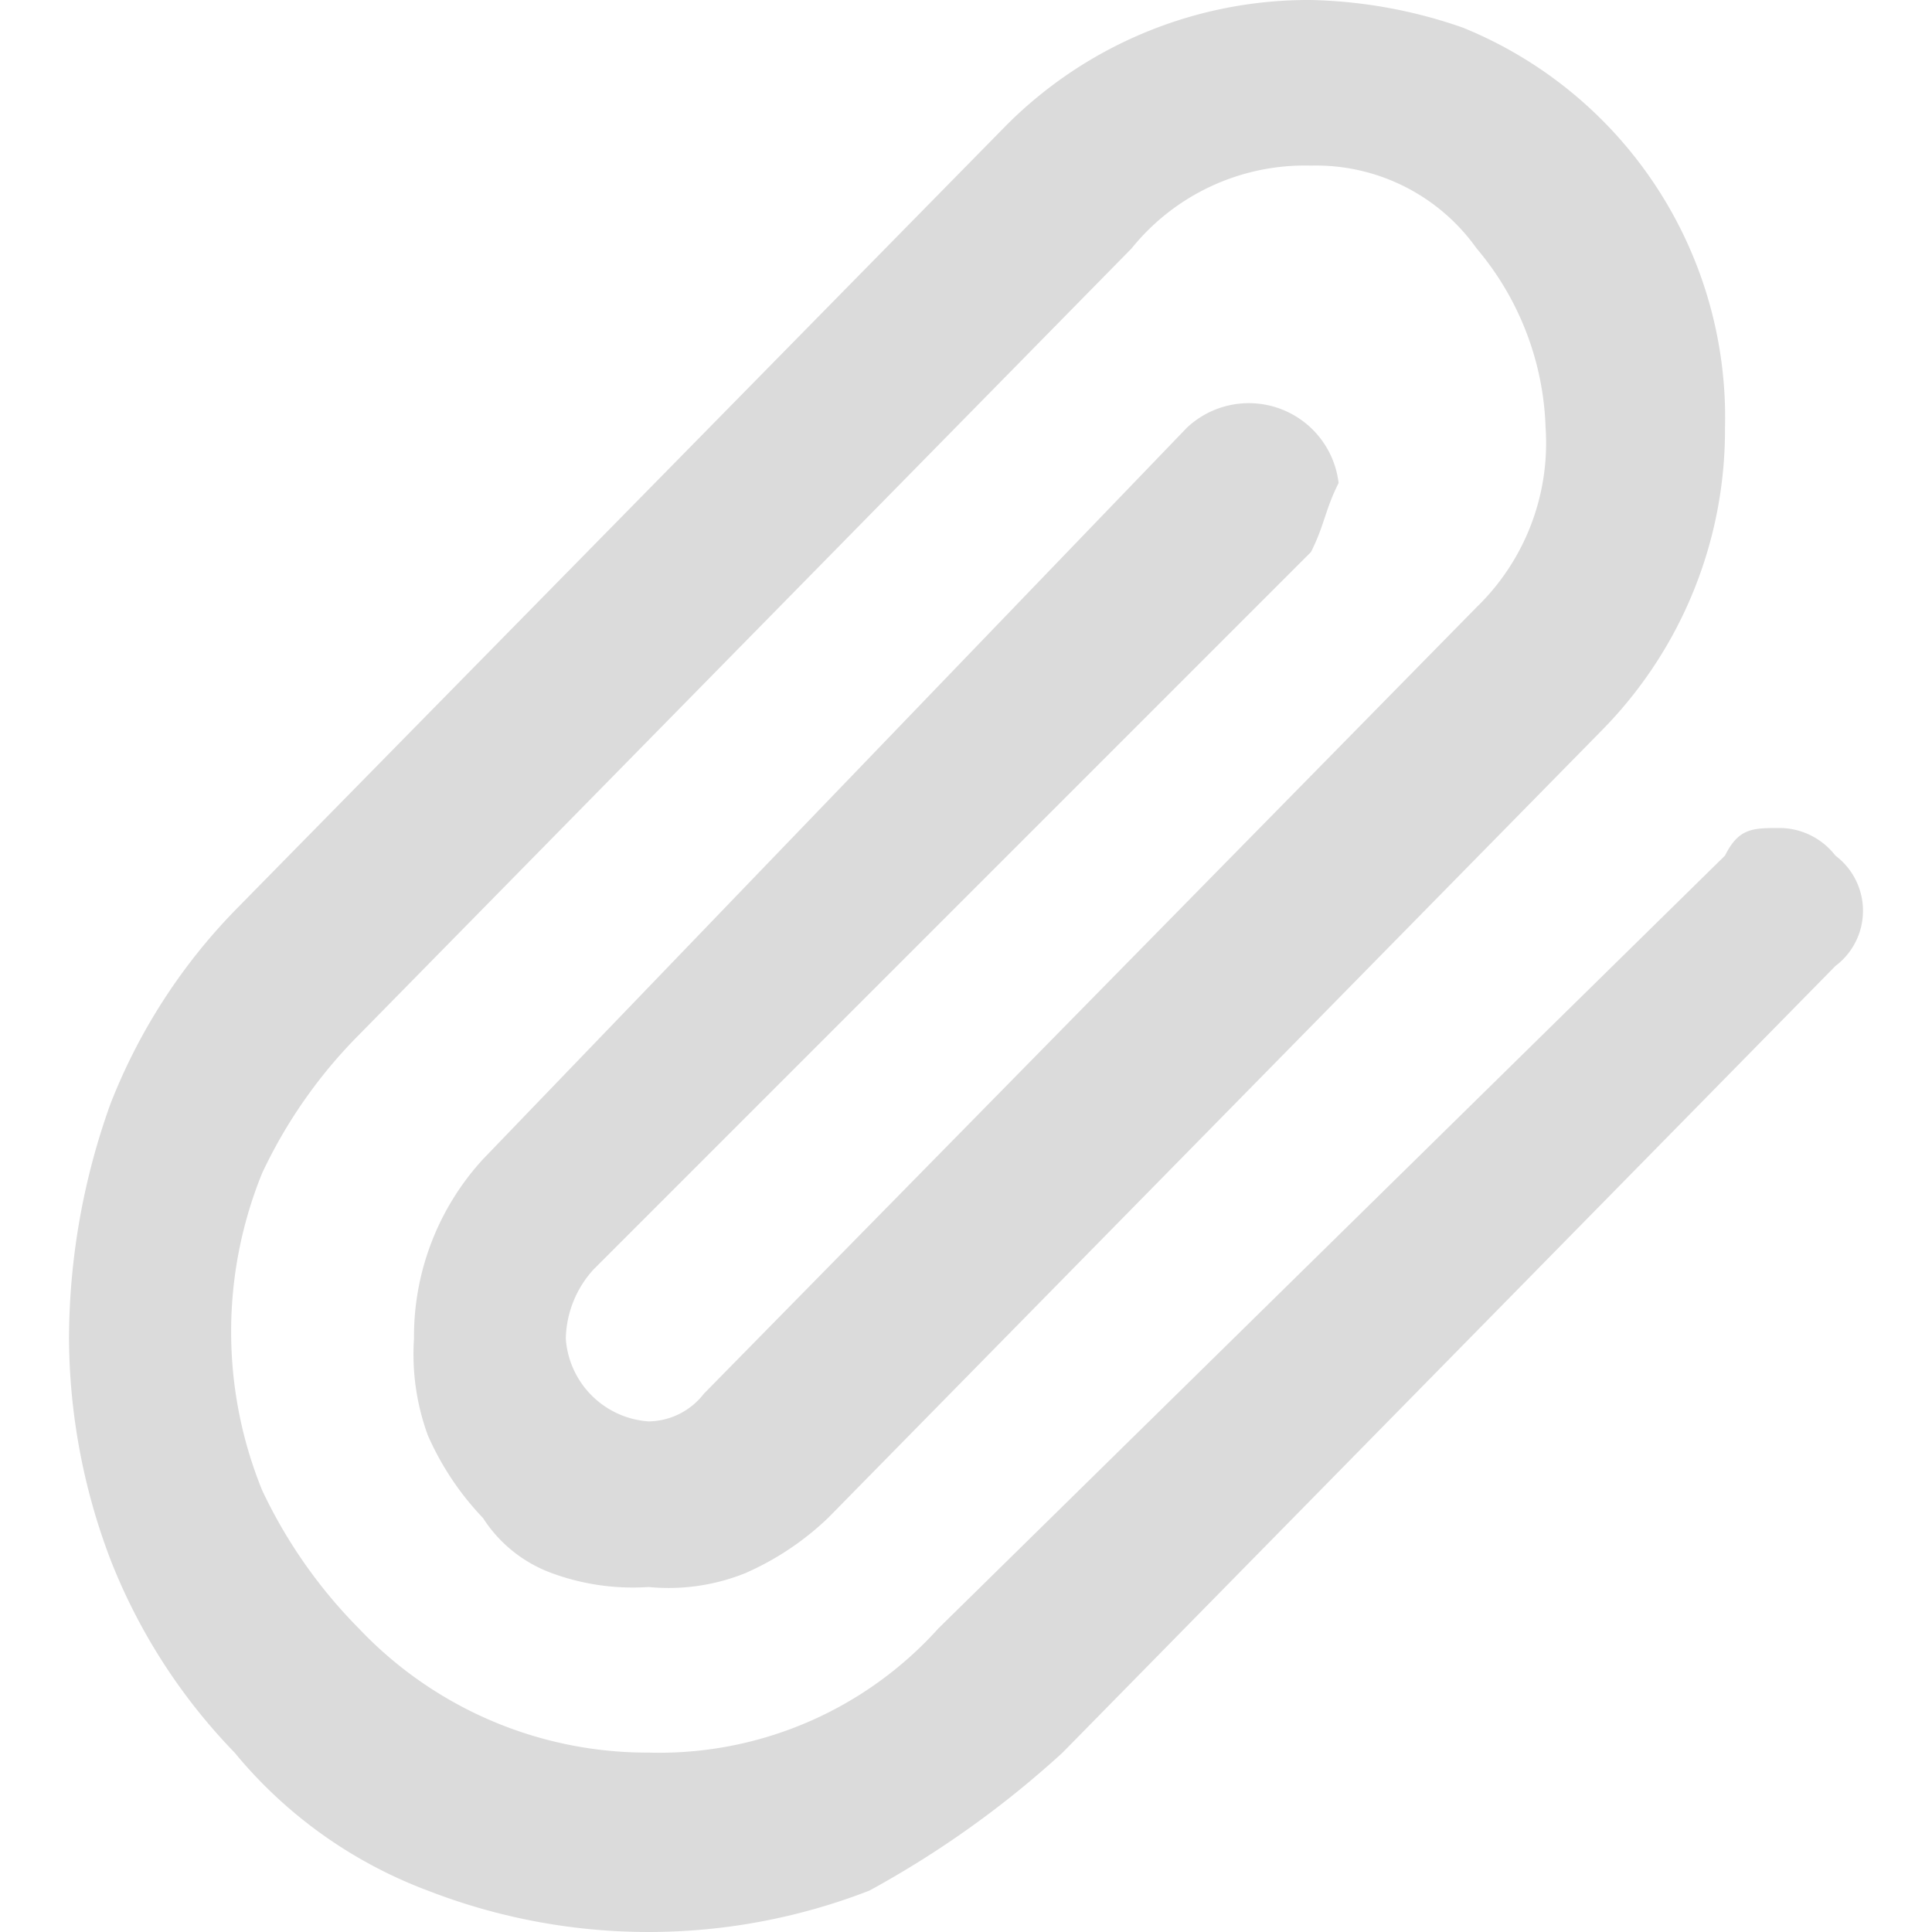 <?xml version="1.0" standalone="no"?><!DOCTYPE svg PUBLIC "-//W3C//DTD SVG 1.1//EN" "http://www.w3.org/Graphics/SVG/1.1/DTD/svg11.dtd"><svg t="1573004950600" class="icon" viewBox="0 0 1024 1024" version="1.1" xmlns="http://www.w3.org/2000/svg" p-id="2633" width="48" height="48" xmlns:xlink="http://www.w3.org/1999/xlink"><defs><style type="text/css"></style></defs><path d="M694.854 0.004a260.534 260.534 0 0 1 80.457 14.629A222.938 222.938 0 0 1 914.282 226.746a226.742 226.742 0 0 1-65.828 160.914L438.855 804.572a151.332 151.332 0 0 1-43.886 29.257 108.909 108.909 0 0 1-51.2 7.314 124.342 124.342 0 0 1-51.2-7.314A73.143 73.143 0 0 1 255.999 804.572a151.332 151.332 0 0 1-29.257-43.886 124.927 124.927 0 0 1-7.314-51.2A138.971 138.971 0 0 1 255.999 614.402l373.027-387.655a47.908 47.908 0 0 1 80.457 29.257c-7.314 14.629-7.314 21.943-14.629 36.571L314.513 672.916a56.027 56.027 0 0 0-14.629 36.571 47.25 47.25 0 0 0 43.886 43.886 37.595 37.595 0 0 0 29.257-14.629l409.598-416.912a121.051 121.051 0 0 0 36.571-95.085 154.404 154.404 0 0 0-36.571-95.085A104.374 104.374 0 0 0 694.854 87.775a117.979 117.979 0 0 0-95.085 43.886L190.171 548.573a261.485 261.485 0 0 0-51.2 73.143 223.085 223.085 0 0 0 0 168.228 263.825 263.825 0 0 0 51.2 73.143 210.504 210.504 0 0 0 153.599 65.828 199.094 199.094 0 0 0 153.599-65.828L914.282 453.488c7.314-14.629 14.629-14.629 29.257-14.629a37.595 37.595 0 0 1 29.257 14.629 36.571 36.571 0 0 1 0 58.514l-409.598 416.912a521.433 521.433 0 0 1-102.4 73.143 323.071 323.071 0 0 1-234.056 0 242.906 242.906 0 0 1-102.4-73.143 308.15 308.15 0 0 1-65.828-102.4A333.164 333.164 0 0 1 36.571 709.487 370.248 370.248 0 0 1 58.514 585.145a307.199 307.199 0 0 1 65.828-102.4L533.941 65.833A226.084 226.084 0 0 1 694.854 0.004z m0 0" p-id="2634" fill="#dbdbdb"></path></svg>